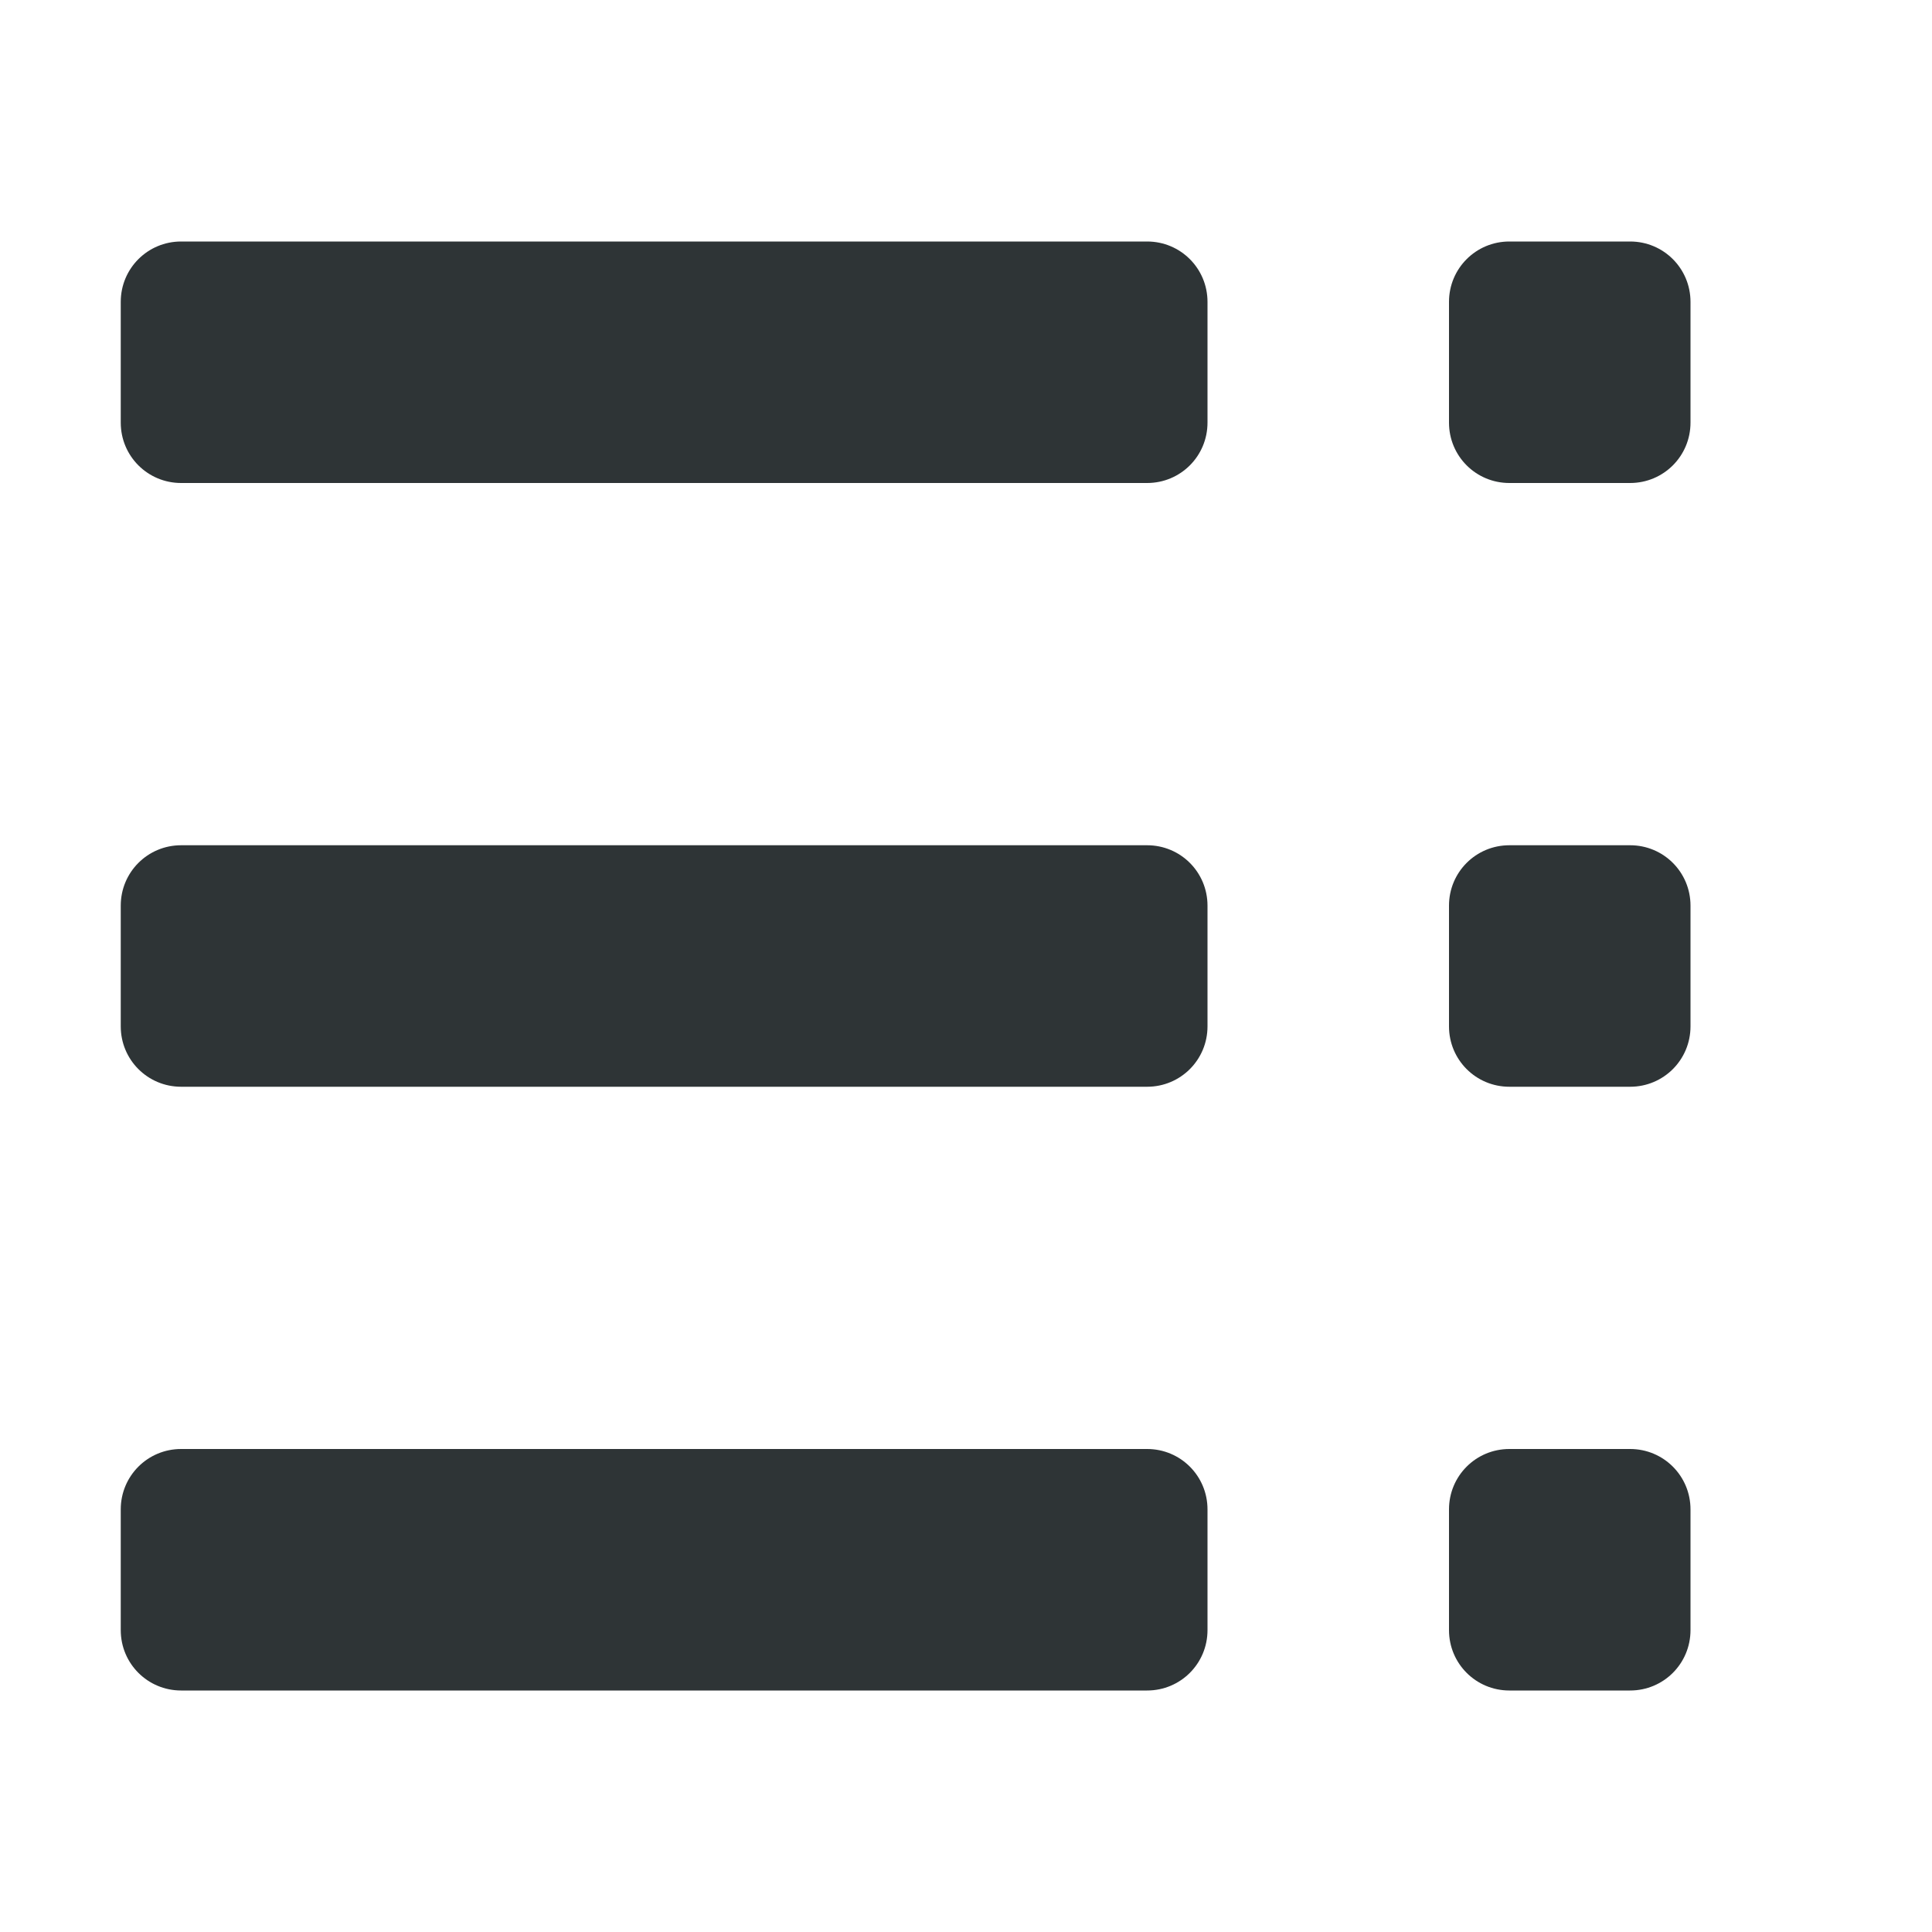 <svg viewBox="0 0 16 16" xmlns="http://www.w3.org/2000/svg"><path d="m13.5 2c.277 0 .5.223.5.5v1c0 .277-.223.5-.5.5h-1c-.277 0-.5-.223-.5-.5v-1c0-.277.223-.5.5-.5zm-4 0c.277 0 .5.223.5.5v1c0 .277-.223.5-.5.5h-8c-.277 0-.5-.223-.5-.5v-1c0-.277.223-.5.5-.5zm4 5c.277 0 .5.223.5.5v1c0 .277-.223.5-.5.5h-1c-.277 0-.5-.223-.5-.5v-1c0-.277.223-.5.5-.5zm-4 0c.277 0 .5.223.5.5v1c0 .277-.223.5-.5.5h-8c-.277 0-.5-.223-.5-.5v-1c0-.277.223-.5.5-.5zm4 5c.277 0 .5.223.5.5v1c0 .277-.223.5-.5.5h-1c-.277 0-.5-.223-.5-.5v-1c0-.277.223-.5.5-.5zm-4 0c.277 0 .5.223.5.5v1c0 .277-.223.5-.5.5h-8c-.277 0-.5-.223-.5-.5v-1c0-.277.223-.5.5-.5z" fill="#2e3436"/></svg>